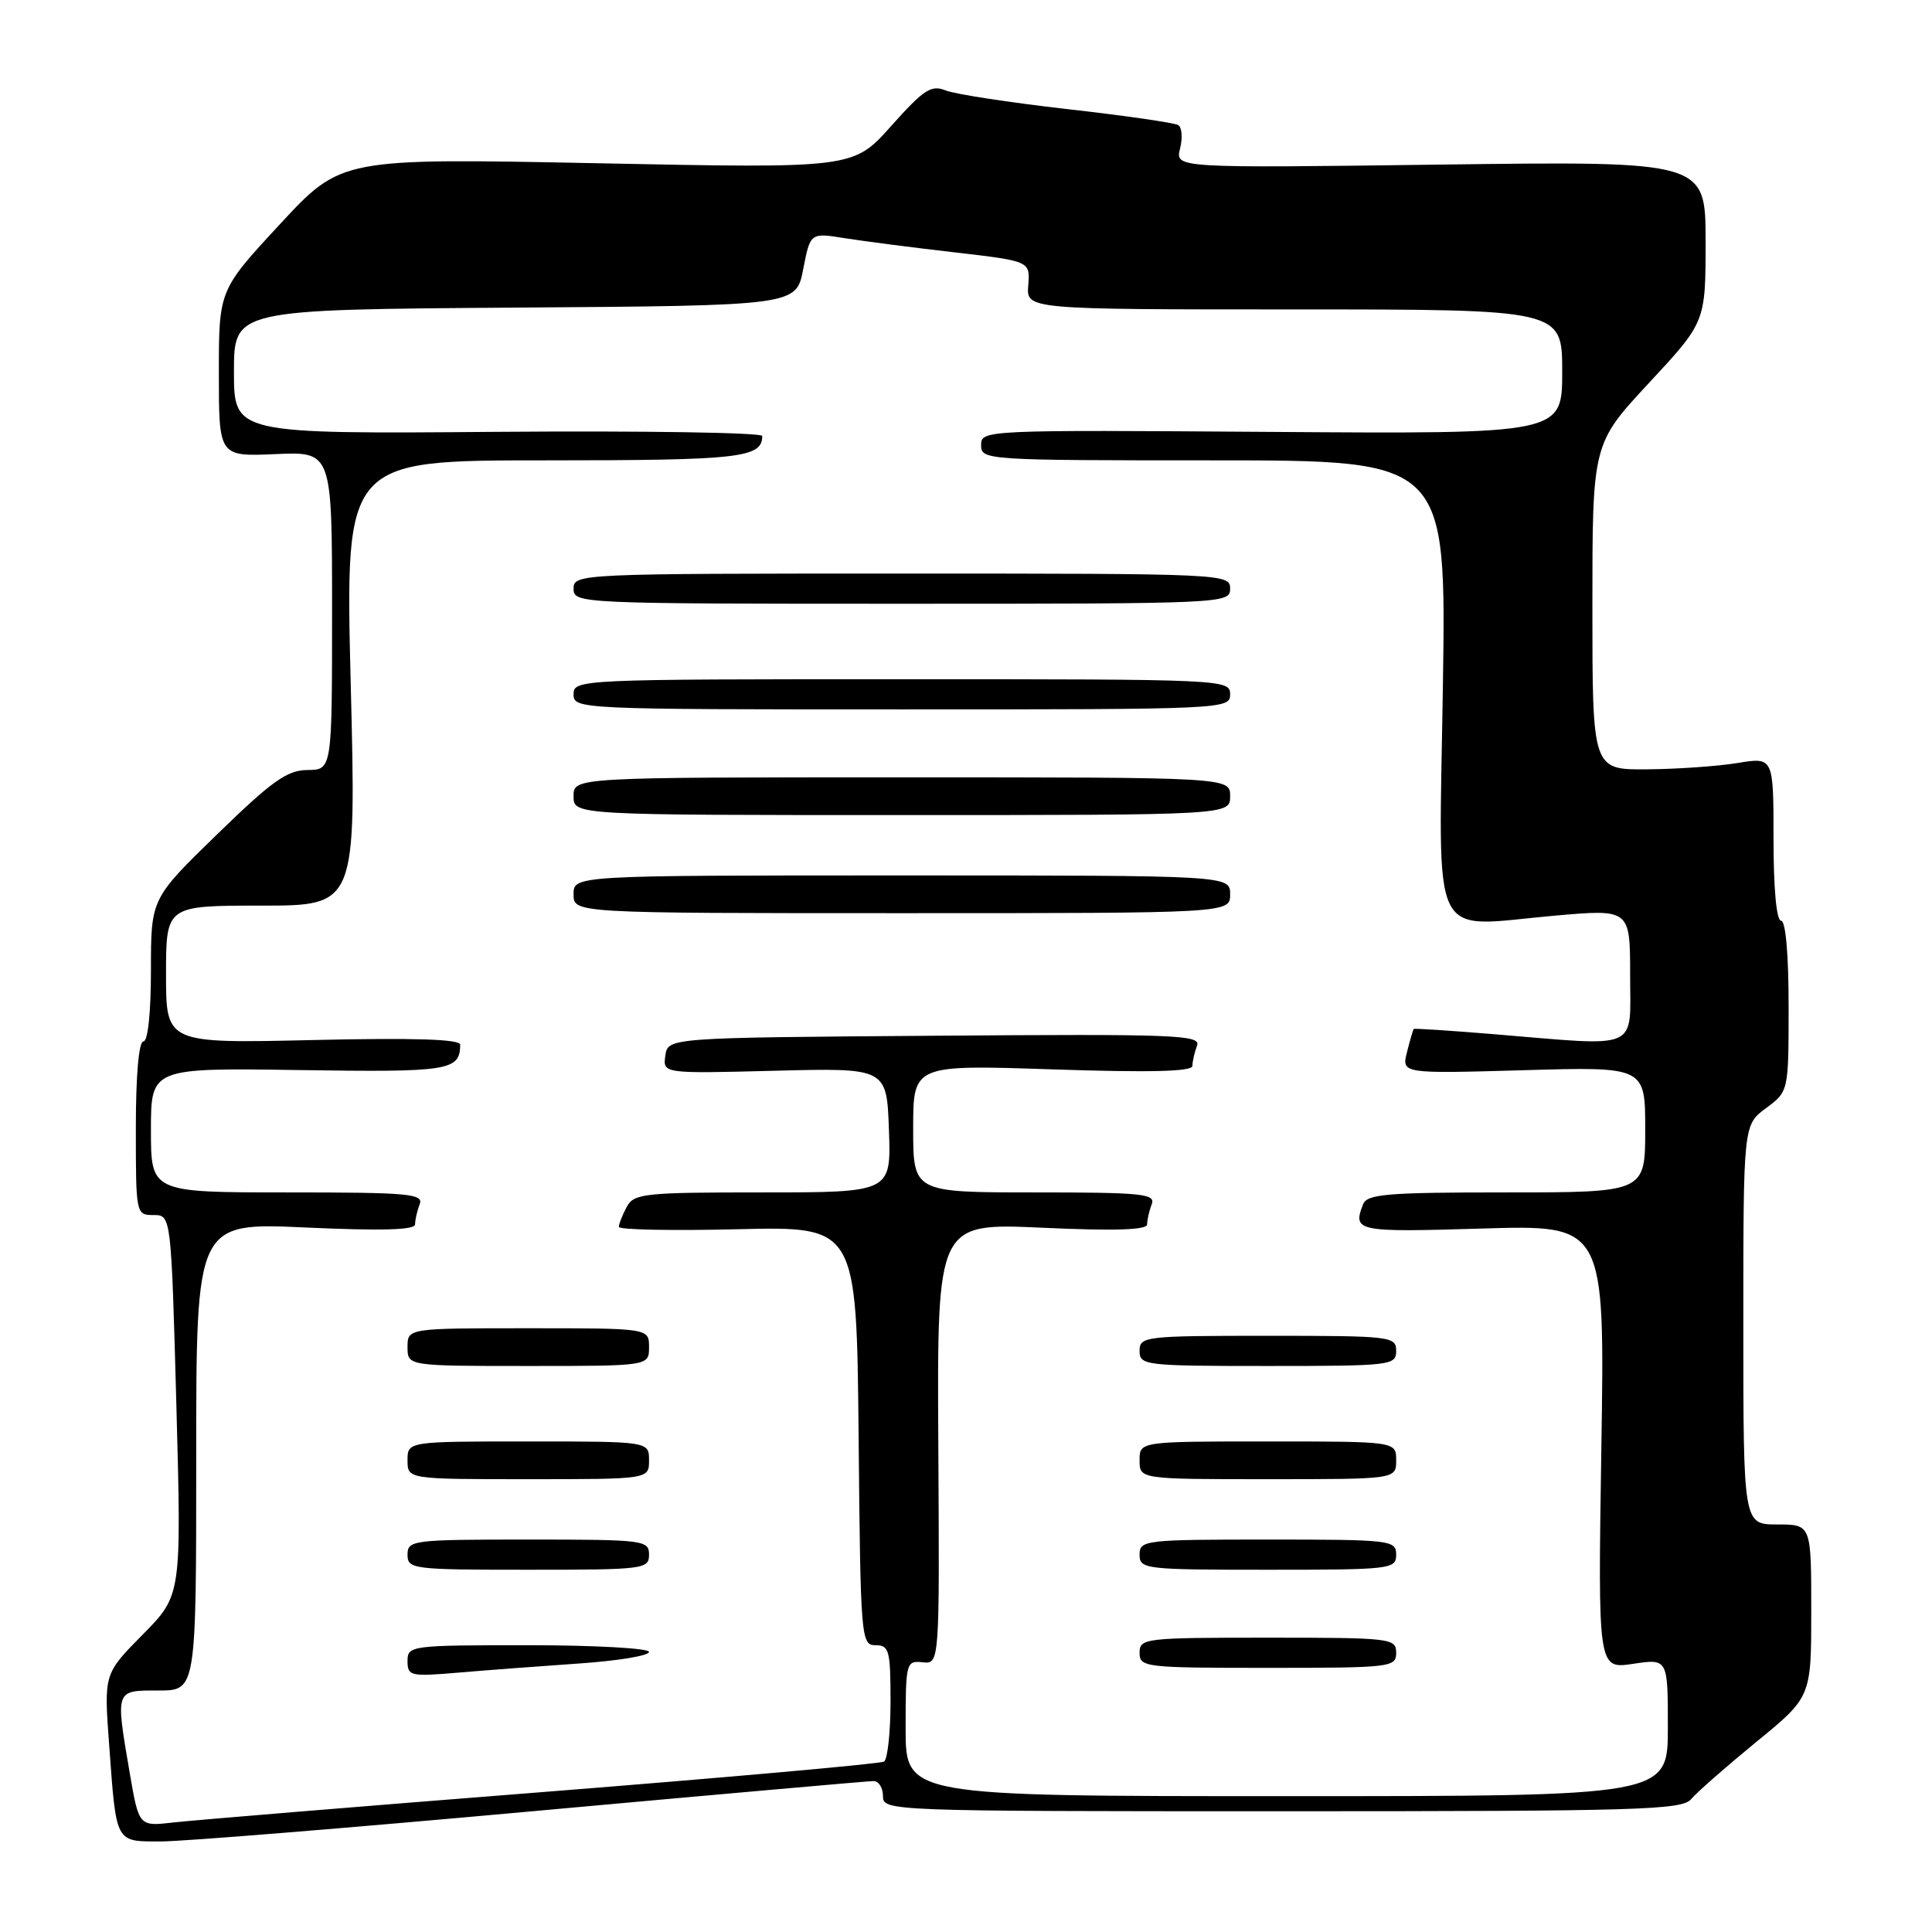 <?xml version="1.0" encoding="UTF-8" standalone="no"?>
<!DOCTYPE svg PUBLIC "-//W3C//DTD SVG 1.1//EN" "http://www.w3.org/Graphics/SVG/1.1/DTD/svg11.dtd" >
<svg xmlns="http://www.w3.org/2000/svg" xmlns:xlink="http://www.w3.org/1999/xlink" version="1.1" viewBox="0 0 256 256">
 <g >
 <path fill="currentColor"
d=" M 70.56 240.00 C 94.73 237.80 115.06 236.00 115.75 236.00 C 116.44 236.00 117.00 236.90 117.00 238.00 C 117.00 239.97 117.67 240.00 169.88 240.00 C 217.28 240.00 222.89 239.83 224.09 238.39 C 224.83 237.50 228.71 234.10 232.71 230.82 C 240.00 224.87 240.00 224.87 240.00 213.44 C 240.00 202.00 240.00 202.00 235.50 202.00 C 231.00 202.00 231.00 202.00 231.00 175.53 C 231.00 149.06 231.00 149.06 234.00 146.84 C 237.00 144.62 237.00 144.62 237.00 133.31 C 237.00 126.44 236.61 122.00 236.00 122.00 C 235.39 122.00 235.00 117.72 235.00 111.16 C 235.00 100.32 235.00 100.32 230.25 101.10 C 227.64 101.53 222.24 101.91 218.25 101.94 C 211.00 102.00 211.00 102.00 211.00 80.41 C 211.00 58.81 211.00 58.81 218.50 50.74 C 226.00 42.67 226.00 42.67 226.00 32.01 C 226.00 21.35 226.00 21.35 190.86 21.81 C 155.72 22.27 155.72 22.27 156.36 19.70 C 156.72 18.28 156.61 16.87 156.12 16.57 C 155.62 16.27 148.99 15.31 141.36 14.45 C 133.74 13.58 126.51 12.47 125.29 11.98 C 123.39 11.21 122.40 11.86 118.08 16.70 C 113.07 22.32 113.07 22.32 79.14 21.63 C 45.21 20.95 45.21 20.95 37.11 29.69 C 29.00 38.44 29.00 38.44 29.00 49.47 C 29.00 60.50 29.00 60.50 36.50 60.17 C 44.00 59.84 44.00 59.84 44.00 80.92 C 44.00 102.00 44.00 102.00 40.75 102.03 C 38.04 102.05 36.05 103.47 28.75 110.57 C 20.00 119.08 20.00 119.08 20.00 128.54 C 20.00 134.18 19.60 138.00 19.00 138.00 C 18.39 138.00 18.00 142.50 18.00 149.50 C 18.00 160.89 18.02 161.00 20.34 161.00 C 22.68 161.00 22.68 161.00 23.37 186.19 C 24.05 211.38 24.05 211.38 18.91 216.59 C 13.77 221.79 13.77 221.79 14.46 231.15 C 15.43 244.40 15.21 244.00 21.37 244.00 C 24.25 244.00 46.39 242.20 70.56 240.00 Z  M 17.20 234.99 C 15.29 223.80 15.22 224.00 21.00 224.00 C 26.00 224.00 26.00 224.00 26.00 193.00 C 26.00 161.99 26.00 161.99 40.50 162.65 C 50.57 163.11 55.00 162.98 55.00 162.24 C 55.00 161.65 55.27 160.45 55.61 159.58 C 56.15 158.18 54.21 158.00 38.11 158.00 C 20.00 158.00 20.00 158.00 20.00 149.75 C 20.00 141.50 20.00 141.50 39.66 141.79 C 59.55 142.09 60.94 141.87 60.98 138.43 C 61.00 137.70 54.94 137.50 41.50 137.81 C 22.00 138.26 22.00 138.26 22.00 129.13 C 22.00 120.00 22.00 120.00 34.61 120.00 C 47.21 120.00 47.21 120.00 46.47 90.50 C 45.74 61.00 45.74 61.00 72.17 61.00 C 98.07 61.00 101.00 60.67 101.00 57.77 C 101.00 57.32 85.25 57.07 66.00 57.22 C 31.00 57.50 31.00 57.50 31.00 49.26 C 31.00 41.02 31.00 41.02 68.25 40.76 C 105.50 40.50 105.50 40.50 106.43 35.66 C 107.37 30.83 107.37 30.83 111.93 31.56 C 114.45 31.96 121.00 32.81 126.50 33.44 C 136.50 34.60 136.50 34.60 136.25 37.80 C 135.99 41.00 135.99 41.00 171.50 41.00 C 207.00 41.00 207.00 41.00 207.00 49.25 C 207.00 57.50 207.00 57.50 168.50 57.23 C 130.43 56.96 130.00 56.98 130.00 58.98 C 130.00 60.96 130.55 61.00 160.82 61.00 C 191.64 61.00 191.64 61.00 191.19 90.95 C 190.66 125.82 189.20 122.81 206.00 121.33 C 216.00 120.45 216.00 120.45 216.00 129.22 C 216.00 139.33 217.54 138.66 198.00 137.04 C 192.22 136.56 187.42 136.25 187.33 136.34 C 187.24 136.43 186.84 137.80 186.44 139.39 C 185.71 142.27 185.71 142.27 201.86 141.81 C 218.00 141.34 218.00 141.34 218.00 149.67 C 218.00 158.00 218.00 158.00 199.61 158.00 C 183.76 158.00 181.13 158.22 180.61 159.58 C 179.22 163.18 179.74 163.29 196.32 162.79 C 212.65 162.29 212.65 162.29 212.19 191.73 C 211.73 221.16 211.73 221.16 216.37 220.47 C 221.00 219.77 221.00 219.77 221.00 228.89 C 221.00 238.00 221.00 238.00 170.50 238.00 C 120.00 238.00 120.00 238.00 120.00 229.01 C 120.00 220.29 120.07 220.03 122.25 220.26 C 124.50 220.50 124.50 220.50 124.33 191.27 C 124.17 162.05 124.17 162.05 138.08 162.68 C 147.73 163.12 152.00 162.98 152.00 162.24 C 152.00 161.65 152.27 160.45 152.61 159.58 C 153.15 158.18 151.38 158.00 137.11 158.00 C 121.00 158.00 121.00 158.00 121.00 149.54 C 121.00 141.08 121.00 141.08 139.50 141.70 C 152.41 142.13 158.00 141.99 158.00 141.24 C 158.00 140.65 158.28 139.45 158.61 138.57 C 159.17 137.12 155.88 137.00 123.86 137.24 C 88.50 137.50 88.50 137.50 88.16 139.88 C 87.83 142.26 87.83 142.26 102.66 141.88 C 117.50 141.50 117.50 141.50 117.79 149.75 C 118.08 158.00 118.08 158.00 101.08 158.00 C 85.29 158.00 84.00 158.14 83.04 159.93 C 82.47 161.00 82.00 162.18 82.00 162.57 C 82.00 162.95 89.09 163.09 97.75 162.88 C 113.50 162.50 113.50 162.50 113.77 190.25 C 114.02 217.17 114.09 218.00 116.02 218.00 C 117.82 218.00 118.00 218.69 118.00 225.44 C 118.00 229.53 117.61 233.12 117.14 233.42 C 116.66 233.71 96.30 235.53 71.89 237.46 C 47.47 239.38 25.45 241.20 22.95 241.49 C 18.41 242.01 18.41 242.01 17.20 234.99 Z  M 76.75 220.42 C 81.84 220.07 86.00 219.39 86.00 218.89 C 86.00 218.40 78.80 218.00 70.00 218.00 C 54.41 218.00 54.00 218.05 54.00 220.10 C 54.00 222.09 54.38 222.17 60.75 221.63 C 64.46 221.31 71.66 220.77 76.75 220.42 Z  M 185.00 219.00 C 185.00 217.08 184.33 217.00 168.00 217.00 C 151.67 217.00 151.00 217.08 151.00 219.00 C 151.00 220.92 151.67 221.00 168.00 221.00 C 184.33 221.00 185.00 220.92 185.00 219.00 Z  M 86.00 206.00 C 86.00 204.08 85.33 204.00 70.00 204.00 C 54.67 204.00 54.00 204.08 54.00 206.00 C 54.00 207.92 54.67 208.00 70.00 208.00 C 85.33 208.00 86.00 207.92 86.00 206.00 Z  M 185.00 206.00 C 185.00 204.08 184.33 204.00 168.00 204.00 C 151.67 204.00 151.00 204.08 151.00 206.00 C 151.00 207.92 151.67 208.00 168.00 208.00 C 184.33 208.00 185.00 207.92 185.00 206.00 Z  M 86.00 193.50 C 86.00 191.00 86.00 191.00 70.00 191.00 C 54.00 191.00 54.00 191.00 54.00 193.50 C 54.00 196.00 54.00 196.00 70.00 196.00 C 86.00 196.00 86.00 196.00 86.00 193.50 Z  M 185.00 193.50 C 185.00 191.00 185.00 191.00 168.00 191.00 C 151.00 191.00 151.00 191.00 151.00 193.50 C 151.00 196.00 151.00 196.00 168.00 196.00 C 185.00 196.00 185.00 196.00 185.00 193.50 Z  M 86.00 178.50 C 86.00 176.00 86.00 176.00 70.00 176.00 C 54.00 176.00 54.00 176.00 54.00 178.50 C 54.00 181.00 54.00 181.00 70.00 181.00 C 86.00 181.00 86.00 181.00 86.00 178.50 Z  M 185.00 179.00 C 185.00 177.08 184.33 177.00 168.00 177.00 C 151.67 177.00 151.00 177.08 151.00 179.00 C 151.00 180.92 151.67 181.00 168.00 181.00 C 184.33 181.00 185.00 180.92 185.00 179.00 Z  M 163.00 118.50 C 163.00 116.00 163.00 116.00 119.50 116.00 C 76.00 116.00 76.00 116.00 76.00 118.50 C 76.00 121.00 76.00 121.00 119.50 121.00 C 163.00 121.00 163.00 121.00 163.00 118.50 Z  M 163.00 105.50 C 163.00 103.00 163.00 103.00 119.50 103.00 C 76.00 103.00 76.00 103.00 76.00 105.50 C 76.00 108.00 76.00 108.00 119.50 108.00 C 163.00 108.00 163.00 108.00 163.00 105.50 Z  M 163.00 92.00 C 163.00 90.03 162.33 90.00 119.50 90.00 C 76.67 90.00 76.00 90.03 76.00 92.00 C 76.00 93.97 76.67 94.00 119.50 94.00 C 162.33 94.00 163.00 93.97 163.00 92.00 Z  M 163.00 78.00 C 163.00 76.03 162.33 76.00 119.50 76.00 C 76.67 76.00 76.00 76.03 76.00 78.00 C 76.00 79.97 76.67 80.00 119.50 80.00 C 162.33 80.00 163.00 79.97 163.00 78.00 Z "/>
</g>
</svg>